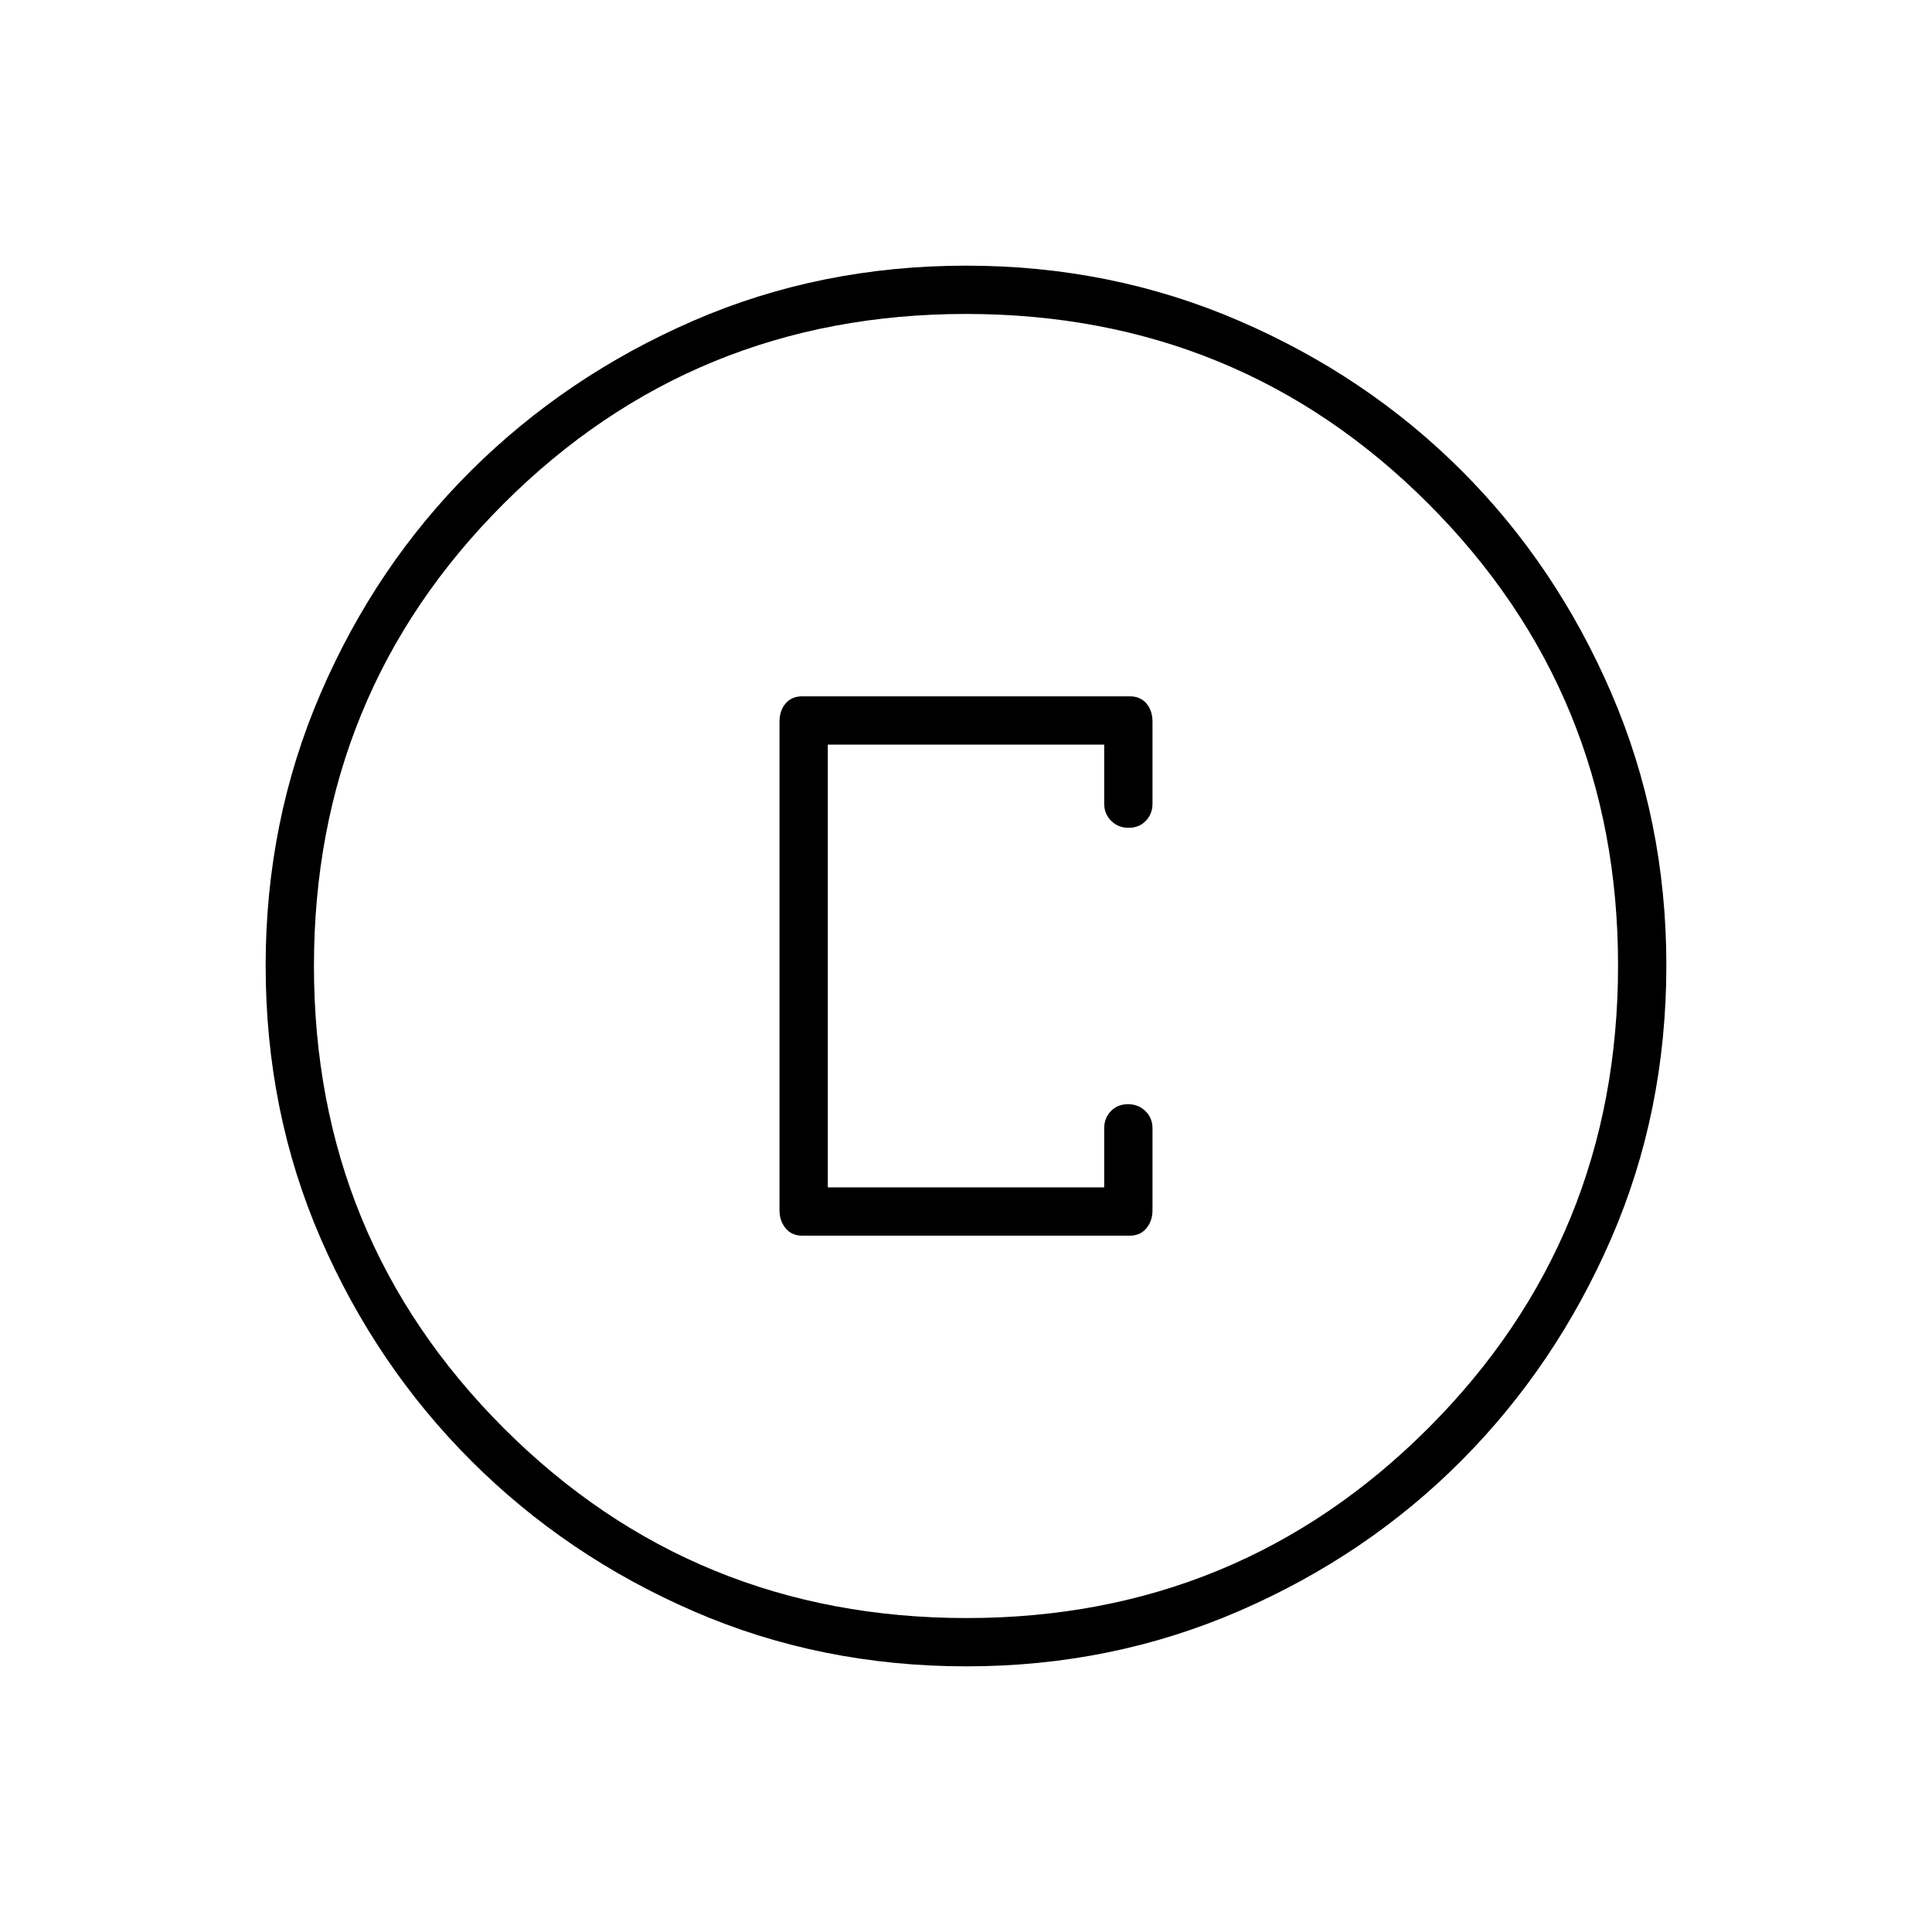 <svg xmlns="http://www.w3.org/2000/svg" height="40" viewBox="0 -960 960 960" width="40"><path d="M480.35-132q-72.66 0-135.73-27.39-63.07-27.39-110.42-74.68-47.35-47.29-74.77-110.33Q132-407.44 132-480.16q0-72.05 27.39-135.5 27.39-63.46 74.68-110.47 47.29-47.02 110.33-74.44Q407.44-828 480.16-828q72.05 0 135.5 27.39 63.46 27.39 110.47 74.35 47.02 46.96 74.44 110.43Q828-552.35 828-480.35q0 72.66-27.39 135.73-27.39 63.07-74.35 110.3-46.96 47.22-110.43 74.77Q552.35-132 480.35-132Zm-.02-24q135 0 229.34-94.33 94.33-94.34 94.33-230 0-135-94.21-229.34Q615.58-804 480-804q-135.33 0-229.67 94.21Q156-615.58 156-480q0 135.33 94.33 229.67 94.34 94.33 230 94.33ZM480-480Zm-81.33 134h162.66q5.29 0 8.31-3.68 3.03-3.69 3.03-8.99v-40.66q0-5.12-3.49-8.56-3.48-3.44-8.67-3.44-5.18 0-8.51 3.44t-3.33 8.56V-370H411.33v-220h137.34v29.33q0 5.12 3.48 8.56 3.49 3.44 8.67 3.44t8.51-3.44q3.34-3.44 3.34-8.56v-40.66q0-5.59-3.03-9.13-3.02-3.54-8.31-3.54H398.67q-5.29 0-8.31 3.54-3.03 3.54-3.03 9.13v242.66q0 5.3 3.03 8.99 3.02 3.68 8.31 3.68Z"/></svg>